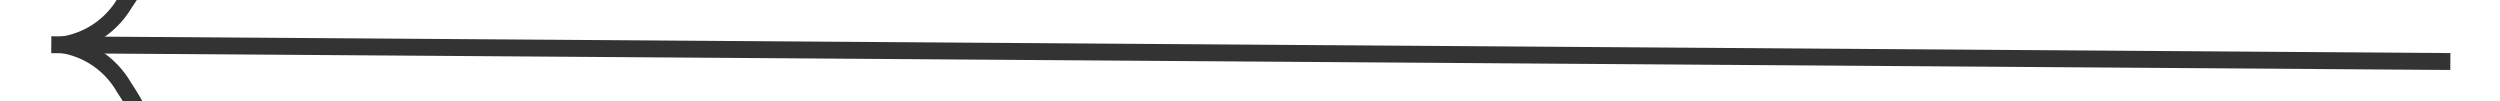 ﻿<?xml version="1.0" encoding="utf-8"?>
<svg version="1.1" xmlns:xlink="http://www.w3.org/1999/xlink" width="148px" height="6px" preserveAspectRatio="xMinYMid meet" viewBox="-52 375  148 4" xmlns="http://www.w3.org/2000/svg">
  <g transform="matrix(0.017 -1 1 0.017 -355.327 392.417 )">
    <path d="M 16.697 312.159  A 15.24 15.24 0 0 0 19.267 310.748 A 5.67 5.67 0 0 0 21.5 308.333 A 5.67 5.67 0 0 0 23.733 310.748 A 15.24 15.24 0 0 0 26.303 312.159 L 26.697 311.241  A 14.24 14.24 0 0 1 24.267 309.902 A 4.67 4.67 0 0 1 21.993 306.618 A 0.5 0.5 0 0 0 21.5 306.2 A 0.5 0.5 0 0 0 21.007 306.618 A 4.67 4.67 0 0 1 18.733 309.902 A 14.24 14.24 0 0 1 16.303 311.241 L 16.697 312.159  Z " fill-rule="nonzero" fill="#333333" stroke="none" transform="matrix(1 -0.01 0.01 1 -3.589 0.222 )" />
    <path d="M 21.5 306  L 21.5 448  " stroke-width="1" stroke="#333333" fill="none" transform="matrix(1 -0.01 0.01 1 -3.589 0.222 )" />
  </g>
</svg>